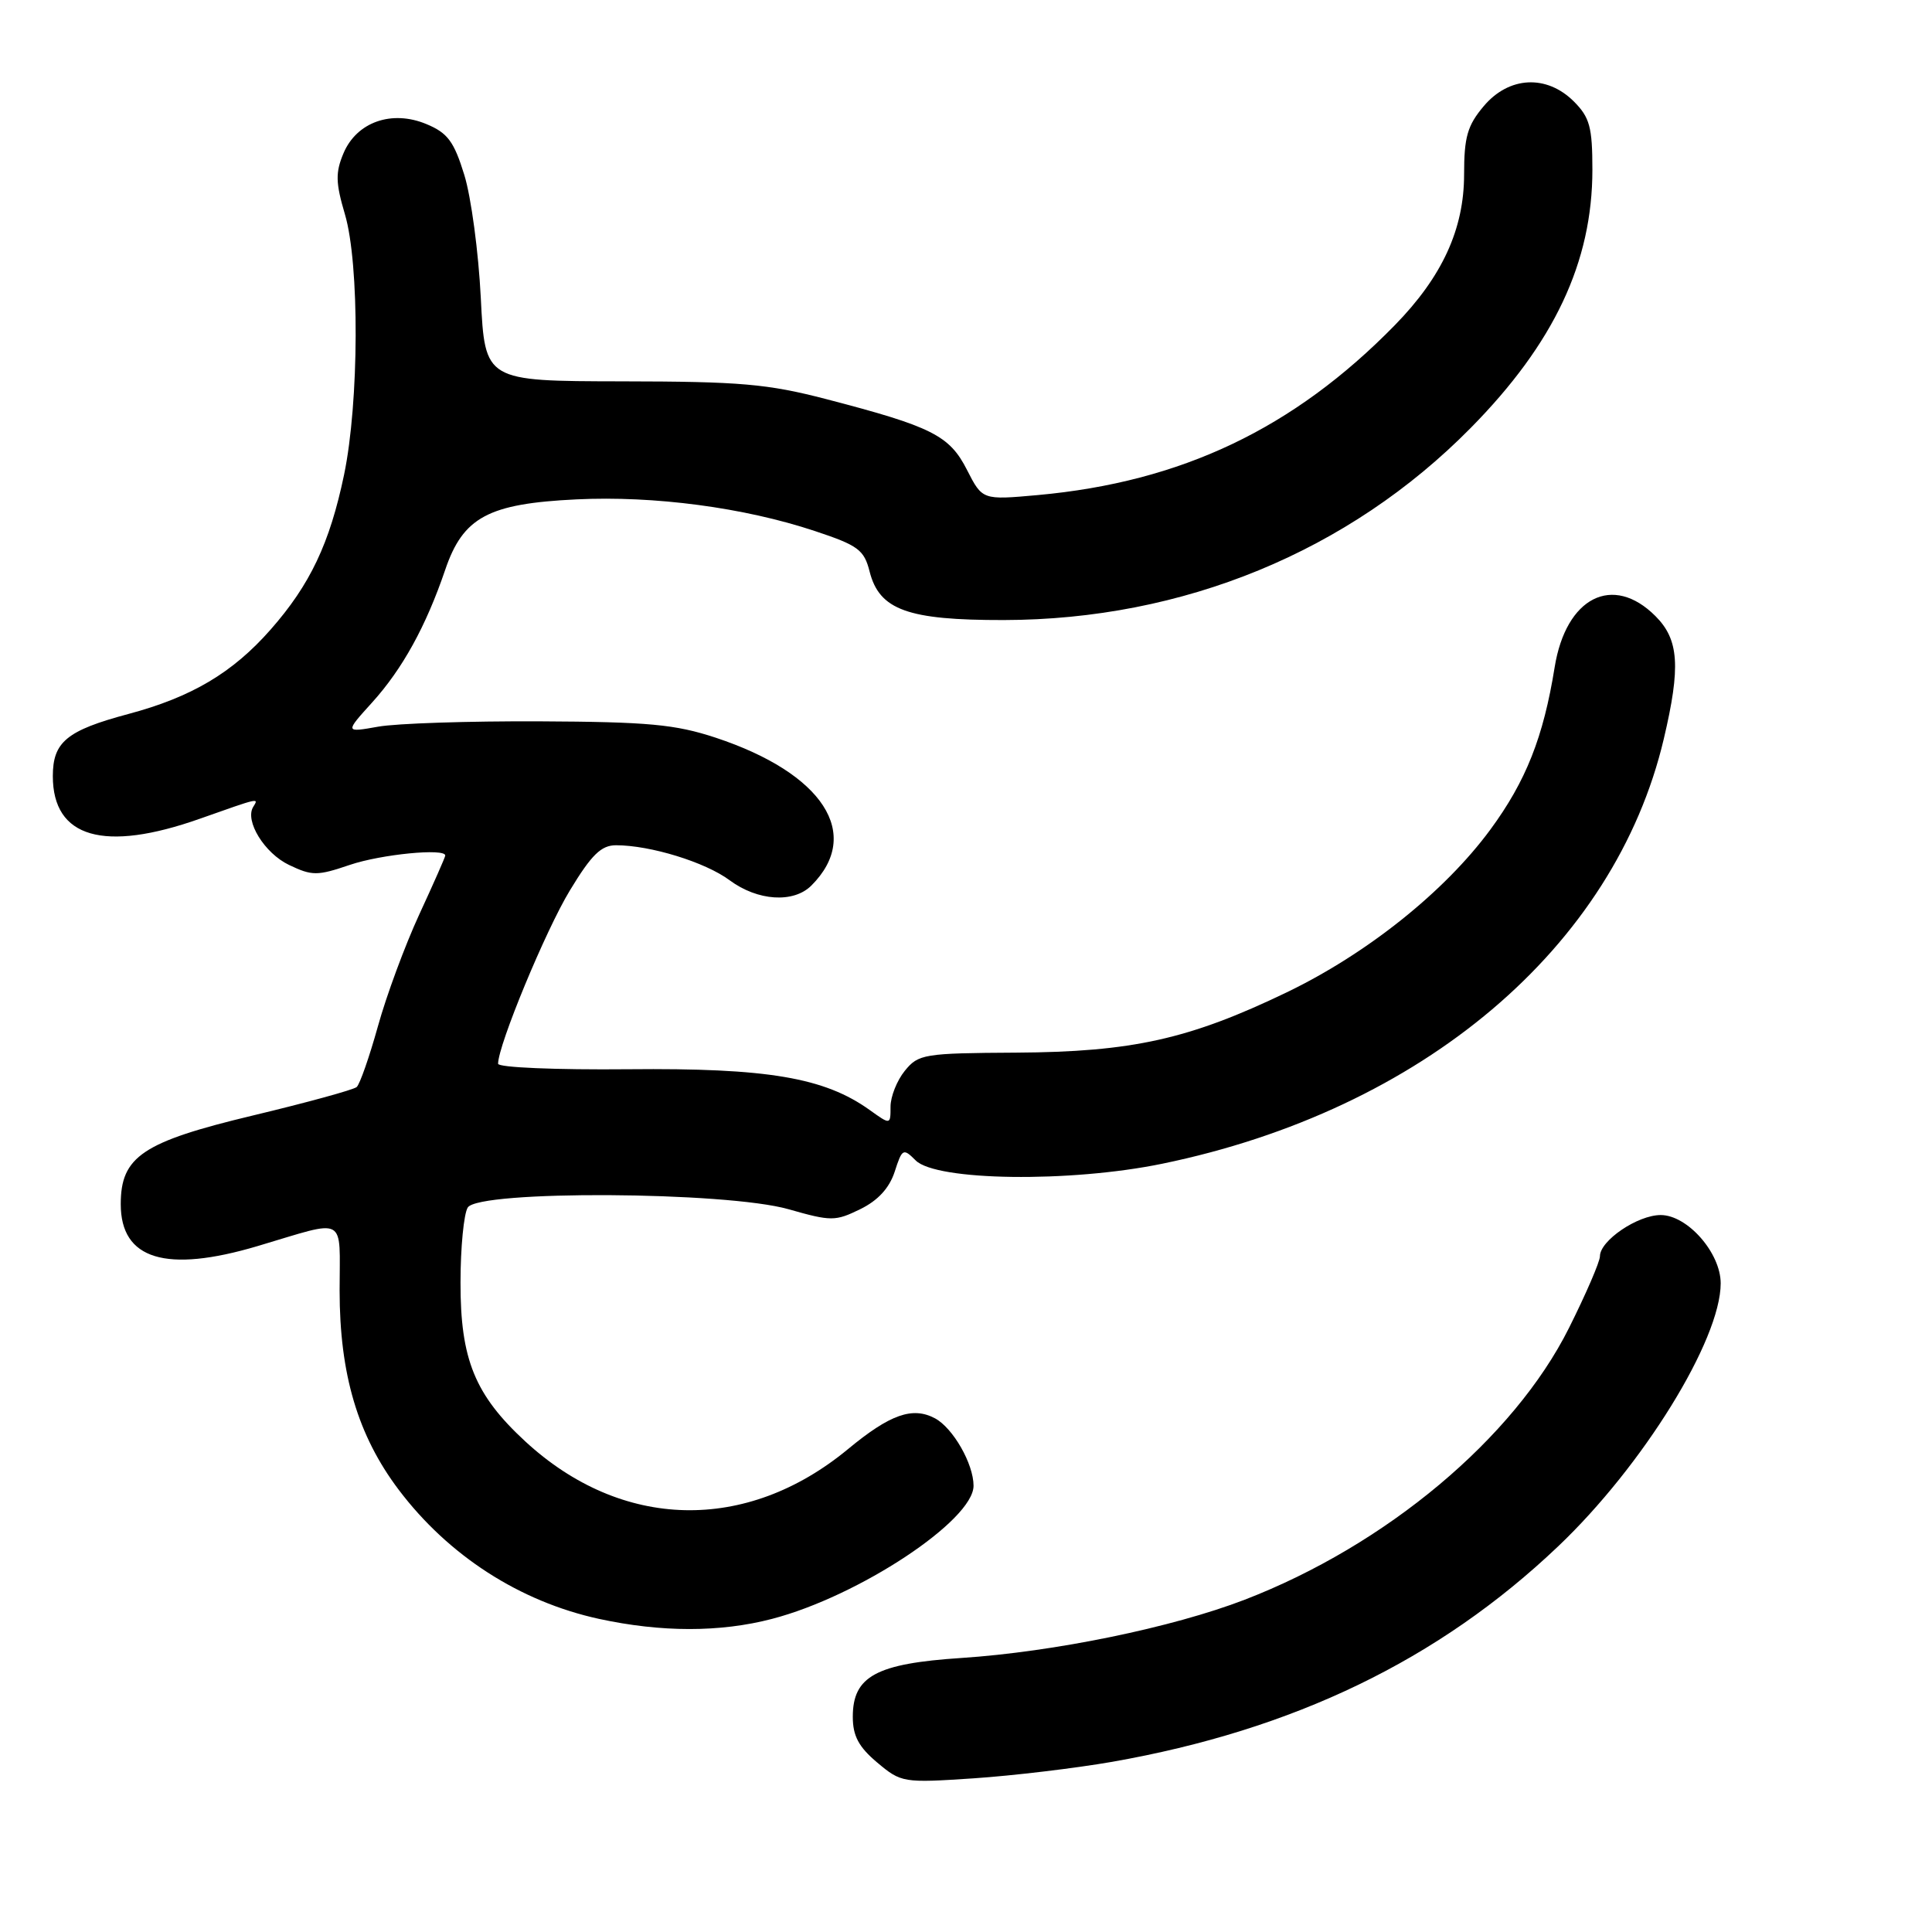 <?xml version="1.0" encoding="UTF-8" standalone="no"?>
<!DOCTYPE svg PUBLIC "-//W3C//DTD SVG 1.1//EN" "http://www.w3.org/Graphics/SVG/1.1/DTD/svg11.dtd" >
<svg xmlns="http://www.w3.org/2000/svg" xmlns:xlink="http://www.w3.org/1999/xlink" version="1.1" viewBox="0 0 256 256">
 <g >
 <path fill="currentColor"
d=" M 147.37 233.45 C 171.43 229.22 190.62 219.96 206.44 204.92 C 217.67 194.26 228.00 177.55 228.00 170.05 C 228.00 166.01 223.59 161.00 220.05 161.00 C 216.99 161.00 212.00 164.39 212.00 166.46 C 212.00 167.18 210.15 171.46 207.89 175.98 C 200.59 190.57 183.68 204.74 164.93 211.97 C 155.37 215.65 139.69 218.88 127.38 219.69 C 116.11 220.43 113.00 222.11 113.00 227.48 C 113.00 230.02 113.78 231.48 116.24 233.55 C 119.41 236.21 119.67 236.26 128.99 235.64 C 134.22 235.29 142.49 234.30 147.37 233.45 Z  M 102.30 214.51 C 113.79 211.52 129.00 201.46 129.00 196.87 C 129.00 193.97 126.28 189.22 123.90 187.94 C 120.92 186.35 117.94 187.40 112.37 192.01 C 98.89 203.16 82.39 202.78 69.62 191.01 C 62.92 184.83 61.00 180.12 61.02 169.93 C 61.02 165.30 61.46 160.82 61.98 160.00 C 63.44 157.69 96.21 157.87 104.49 160.23 C 110.14 161.84 110.68 161.84 113.99 160.22 C 116.34 159.07 117.84 157.43 118.55 155.26 C 119.54 152.19 119.68 152.11 121.33 153.76 C 124.04 156.48 141.77 156.72 154.00 154.20 C 188.47 147.10 213.95 125.52 220.46 97.91 C 222.72 88.34 222.47 84.75 219.36 81.64 C 213.71 75.98 207.50 79.13 206.00 88.41 C 204.51 97.68 202.20 103.51 197.47 109.94 C 191.41 118.16 181.16 126.35 170.50 131.49 C 157.60 137.70 150.02 139.39 134.64 139.48 C 122.42 139.55 121.69 139.67 119.89 141.89 C 118.85 143.17 118.00 145.31 118.00 146.64 C 118.00 149.06 118.00 149.06 115.25 147.09 C 109.24 142.78 101.69 141.50 83.25 141.68 C 73.65 141.77 66.00 141.45 66.00 140.95 C 66.00 138.49 72.31 123.25 75.51 117.99 C 78.38 113.25 79.66 112.00 81.63 112.00 C 86.17 112.00 93.46 114.24 96.68 116.64 C 100.39 119.39 105.15 119.70 107.51 117.34 C 114.32 110.54 109.08 102.46 94.81 97.74 C 89.46 95.98 85.91 95.65 71.50 95.58 C 62.15 95.54 52.52 95.85 50.10 96.29 C 45.70 97.07 45.70 97.07 49.31 93.08 C 53.34 88.62 56.45 82.97 58.99 75.51 C 61.36 68.52 64.71 66.73 76.38 66.17 C 86.70 65.67 98.60 67.25 107.96 70.36 C 113.72 72.27 114.50 72.85 115.23 75.74 C 116.52 80.82 120.28 82.18 132.99 82.16 C 156.78 82.12 178.71 73.10 194.87 56.71 C 205.92 45.51 211.00 34.73 211.00 22.49 C 211.00 16.84 210.65 15.56 208.55 13.45 C 204.93 9.84 199.93 10.10 196.59 14.08 C 194.44 16.63 194.00 18.16 194.00 23.11 C 194.00 30.36 191.10 36.67 184.81 43.10 C 171.41 56.80 156.54 63.87 137.51 65.60 C 130.17 66.26 130.17 66.26 128.13 62.26 C 125.81 57.70 123.49 56.53 109.50 52.89 C 101.69 50.86 98.10 50.55 82.38 50.53 C 64.26 50.50 64.26 50.50 63.71 39.50 C 63.41 33.45 62.43 26.10 61.52 23.17 C 60.16 18.75 59.31 17.61 56.52 16.45 C 51.92 14.52 47.25 16.17 45.51 20.32 C 44.44 22.86 44.47 24.22 45.70 28.38 C 47.65 34.94 47.59 53.30 45.59 62.91 C 43.69 72.00 41.09 77.48 35.85 83.43 C 30.82 89.15 25.39 92.37 17.00 94.61 C 8.85 96.79 7.00 98.31 7.00 102.84 C 7.00 111.02 13.78 112.98 26.50 108.48 C 34.50 105.65 34.30 105.70 33.55 106.92 C 32.41 108.77 35.05 113.06 38.30 114.61 C 41.36 116.07 42.04 116.07 46.36 114.60 C 50.49 113.20 59.00 112.36 59.00 113.36 C 59.00 113.56 57.45 117.07 55.55 121.18 C 53.66 125.28 51.19 131.95 50.07 136.01 C 48.94 140.06 47.68 143.67 47.26 144.04 C 46.84 144.40 40.65 146.10 33.50 147.81 C 18.88 151.31 16.00 153.25 16.00 159.56 C 16.00 166.89 21.99 168.72 34.14 165.11 C 46.13 161.55 45.00 160.93 45.00 171.00 C 45.00 182.09 47.41 190.22 52.83 197.40 C 59.43 206.14 68.87 212.22 79.37 214.51 C 87.63 216.30 95.41 216.31 102.30 214.51 Z "/>
</g>
</svg>
